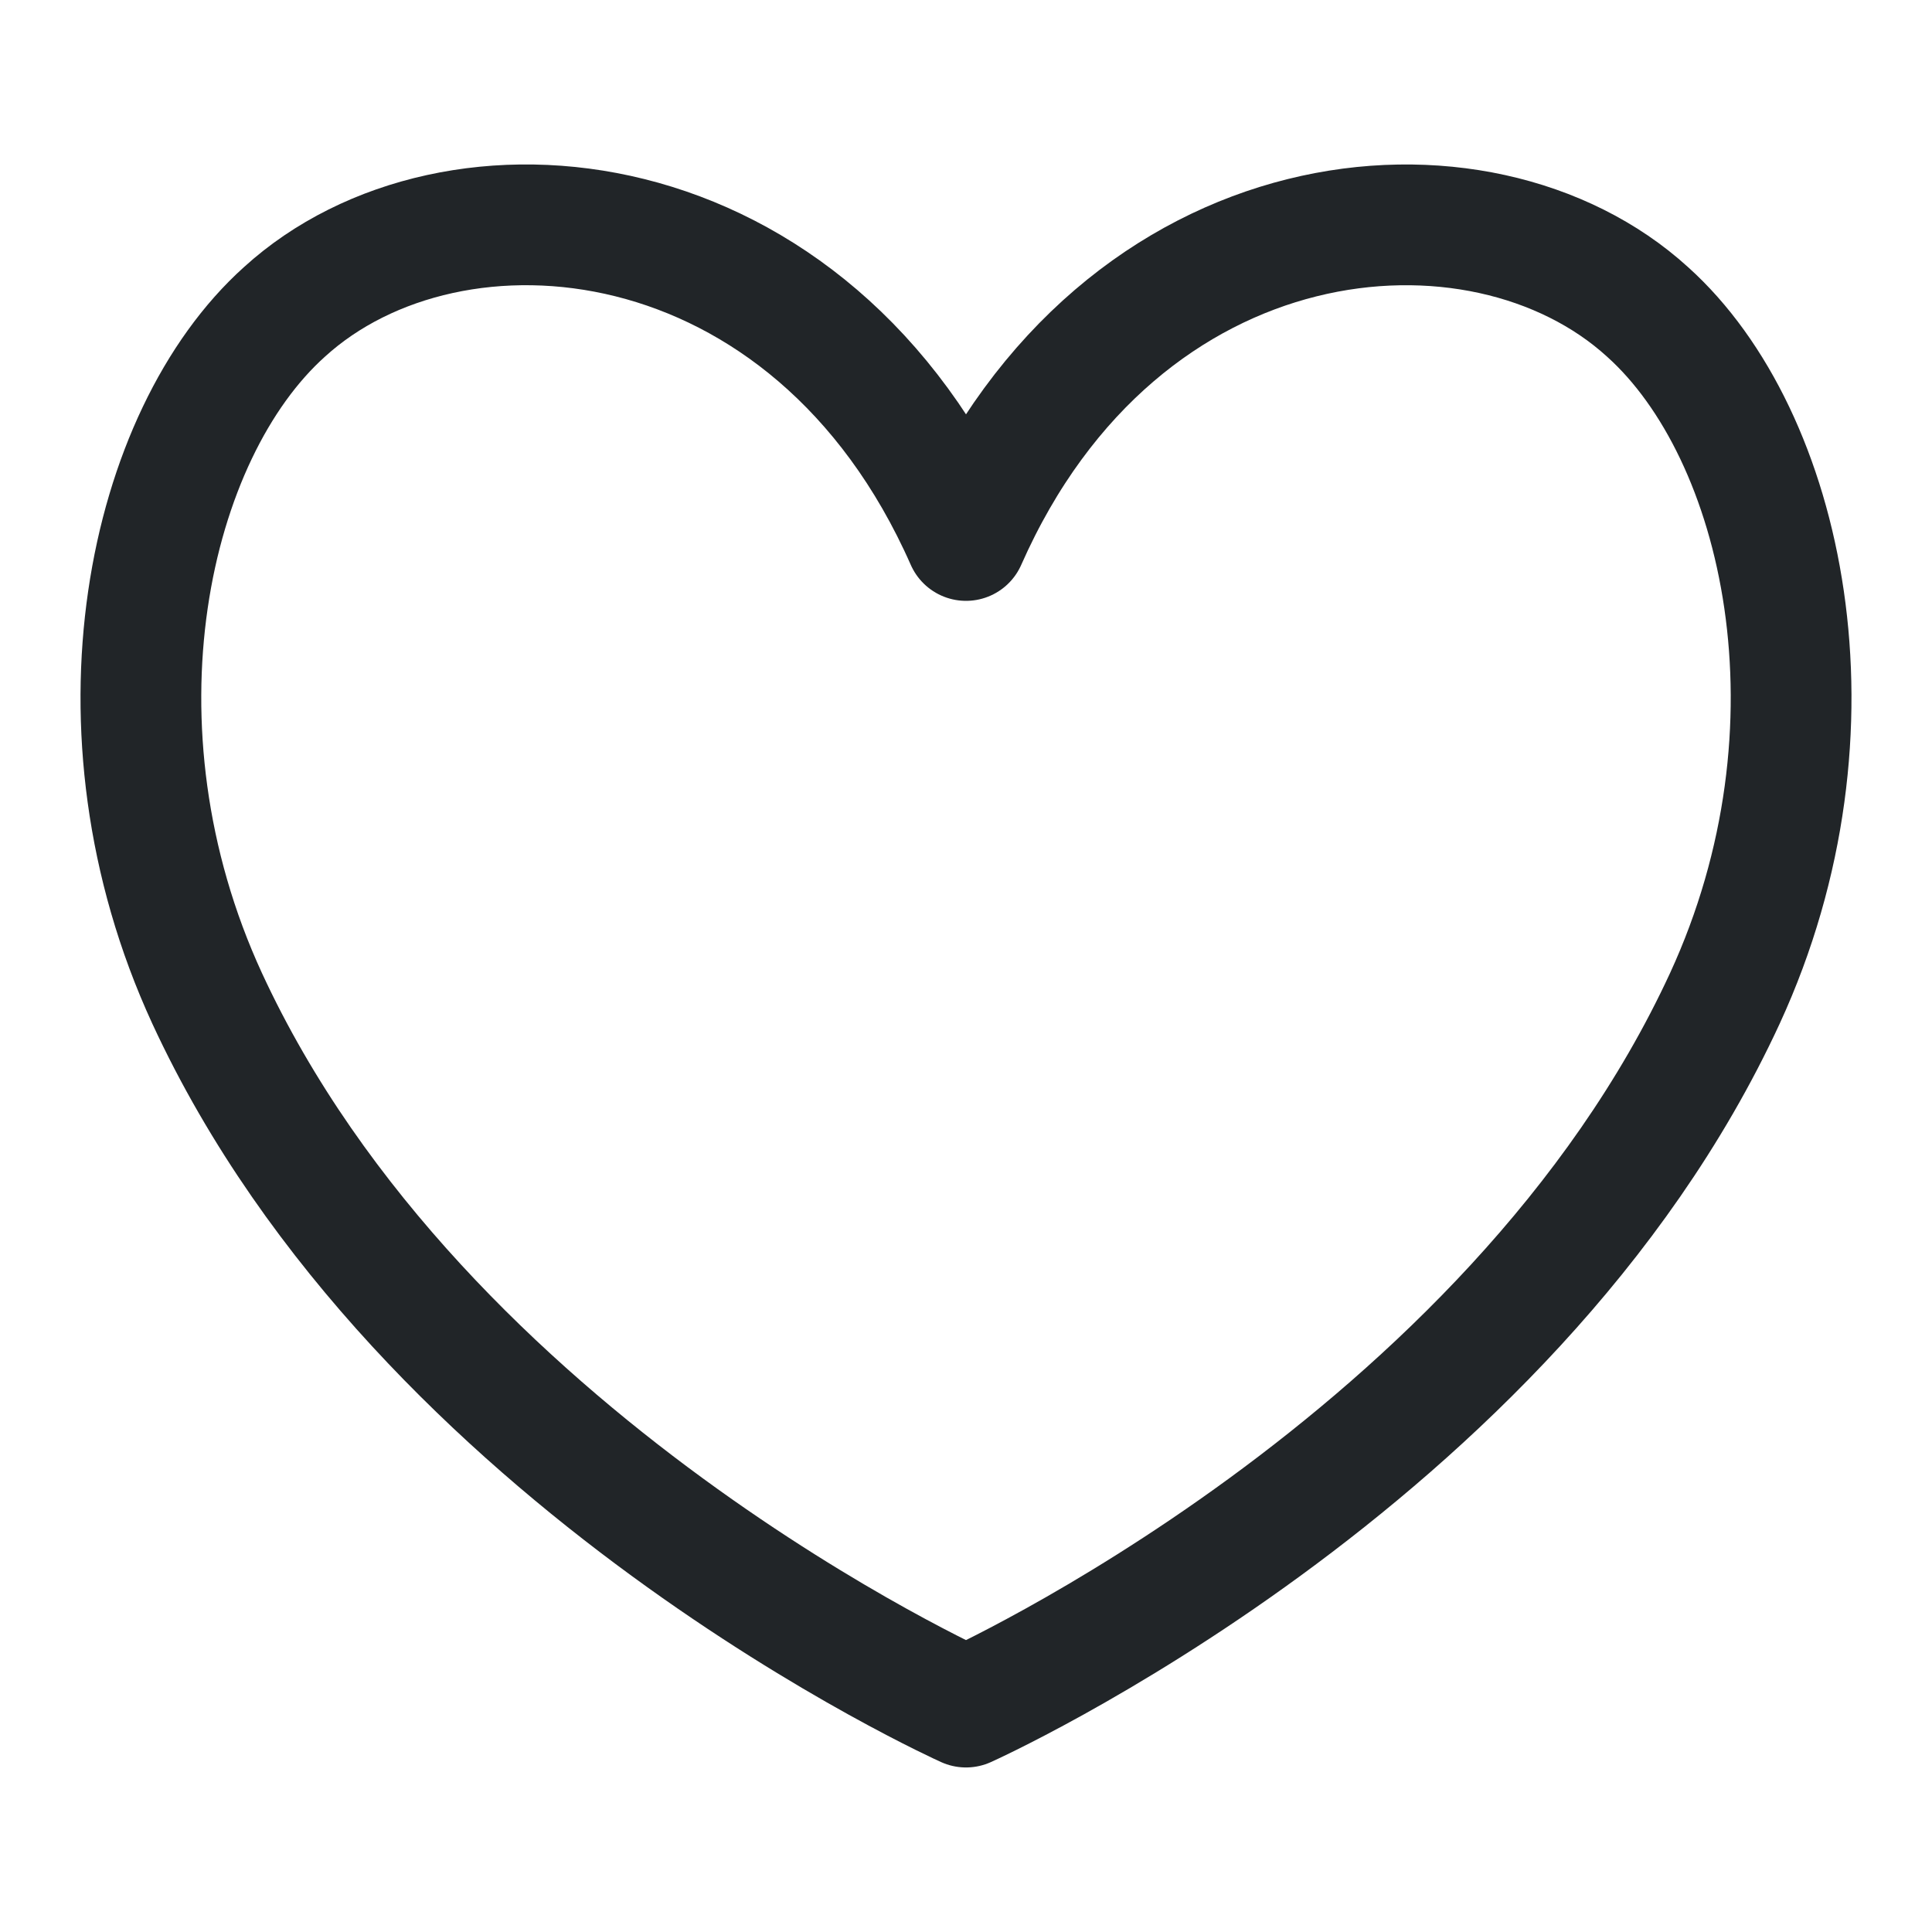 <svg width="24" height="24" viewBox="0 0 24 24" fill="none" xmlns="http://www.w3.org/2000/svg">
<g id="General/ico_like_outlined_32_bk">
<path id="Vector" d="M12 6.714C10.08 2.366 5.613 1.979 3.533 3.875C1.839 5.396 1.026 9.044 2.573 12.402C5.241 18.175 12 21.206 12 21.206C12 21.206 18.76 18.175 21.427 12.402C22.974 9.044 22.161 5.396 20.467 3.875C18.387 1.979 13.92 2.367 12 6.714Z" stroke="#212528" stroke-width="1.5" stroke-linecap="round" stroke-linejoin="round"/>
</g>
</svg>
